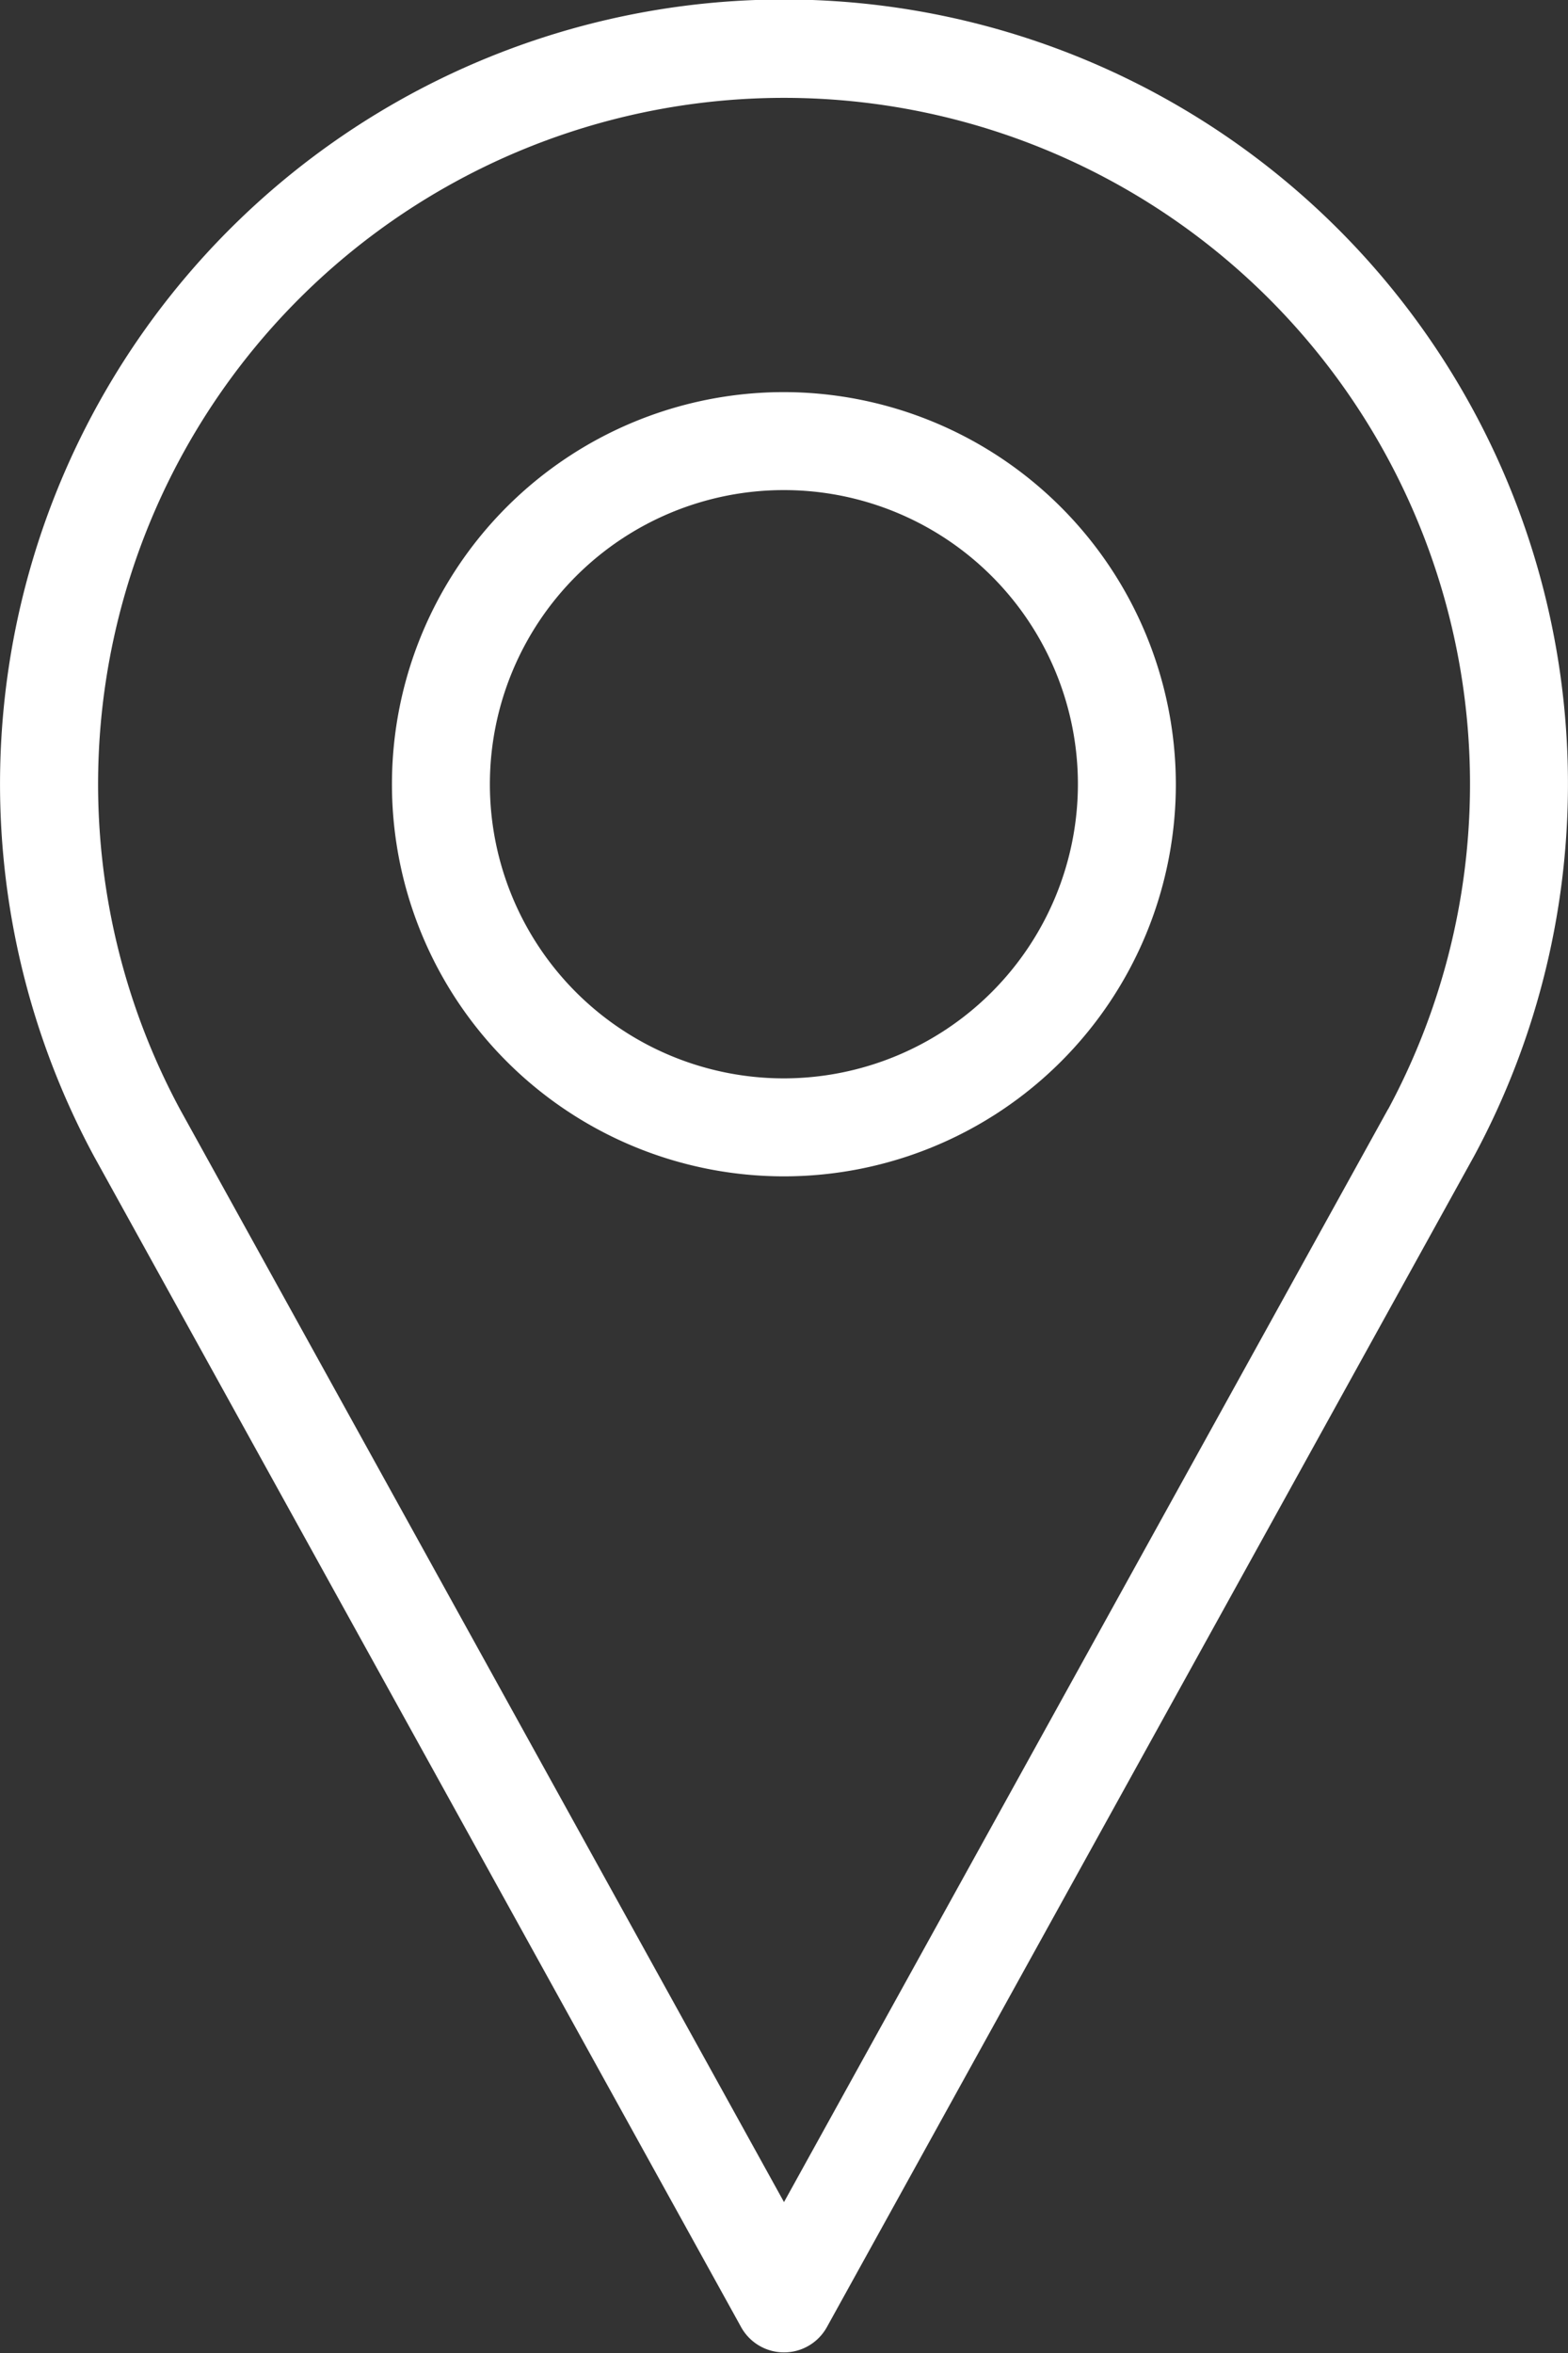 <svg xmlns="http://www.w3.org/2000/svg" width="15.29" height="22.935" viewBox="0 0 15.29 22.935">
  <rect x="0" y="0" width="15.29" height="22.935" fill="#333333" stroke="none"/>
  <g id="location" transform="translate(-99.213 -123.305)">
    <g id="Group_64" data-name="Group 64" transform="translate(99.213 123.305)">
      <g id="Group_63" data-name="Group 63" transform="translate(0 0)">
        <path id="Path_71" data-name="Path 71" d="M106.858,123.3a7.646,7.646,0,0,0-6.727,11.278l6.309,11.41a.478.478,0,0,0,.836,0l6.311-11.414a7.646,7.646,0,0,0-6.729-11.274Zm5.891,10.815-5.891,10.654-5.889-10.65a6.689,6.689,0,1,1,11.779,0Z" transform="translate(-99.213 -123.305)" fill="#fff"/>
        <path id="Path_72" data-name="Path 72" d="M202.249,222.518a3.822,3.822,0,1,0,3.822,3.822A3.827,3.827,0,0,0,202.249,222.518Zm0,6.689a2.867,2.867,0,1,1,2.867-2.867A2.87,2.87,0,0,1,202.249,229.207Z" transform="translate(-194.605 -218.696)" fill="#fff"/>
      </g>
    </g>
  </g>
</svg>
